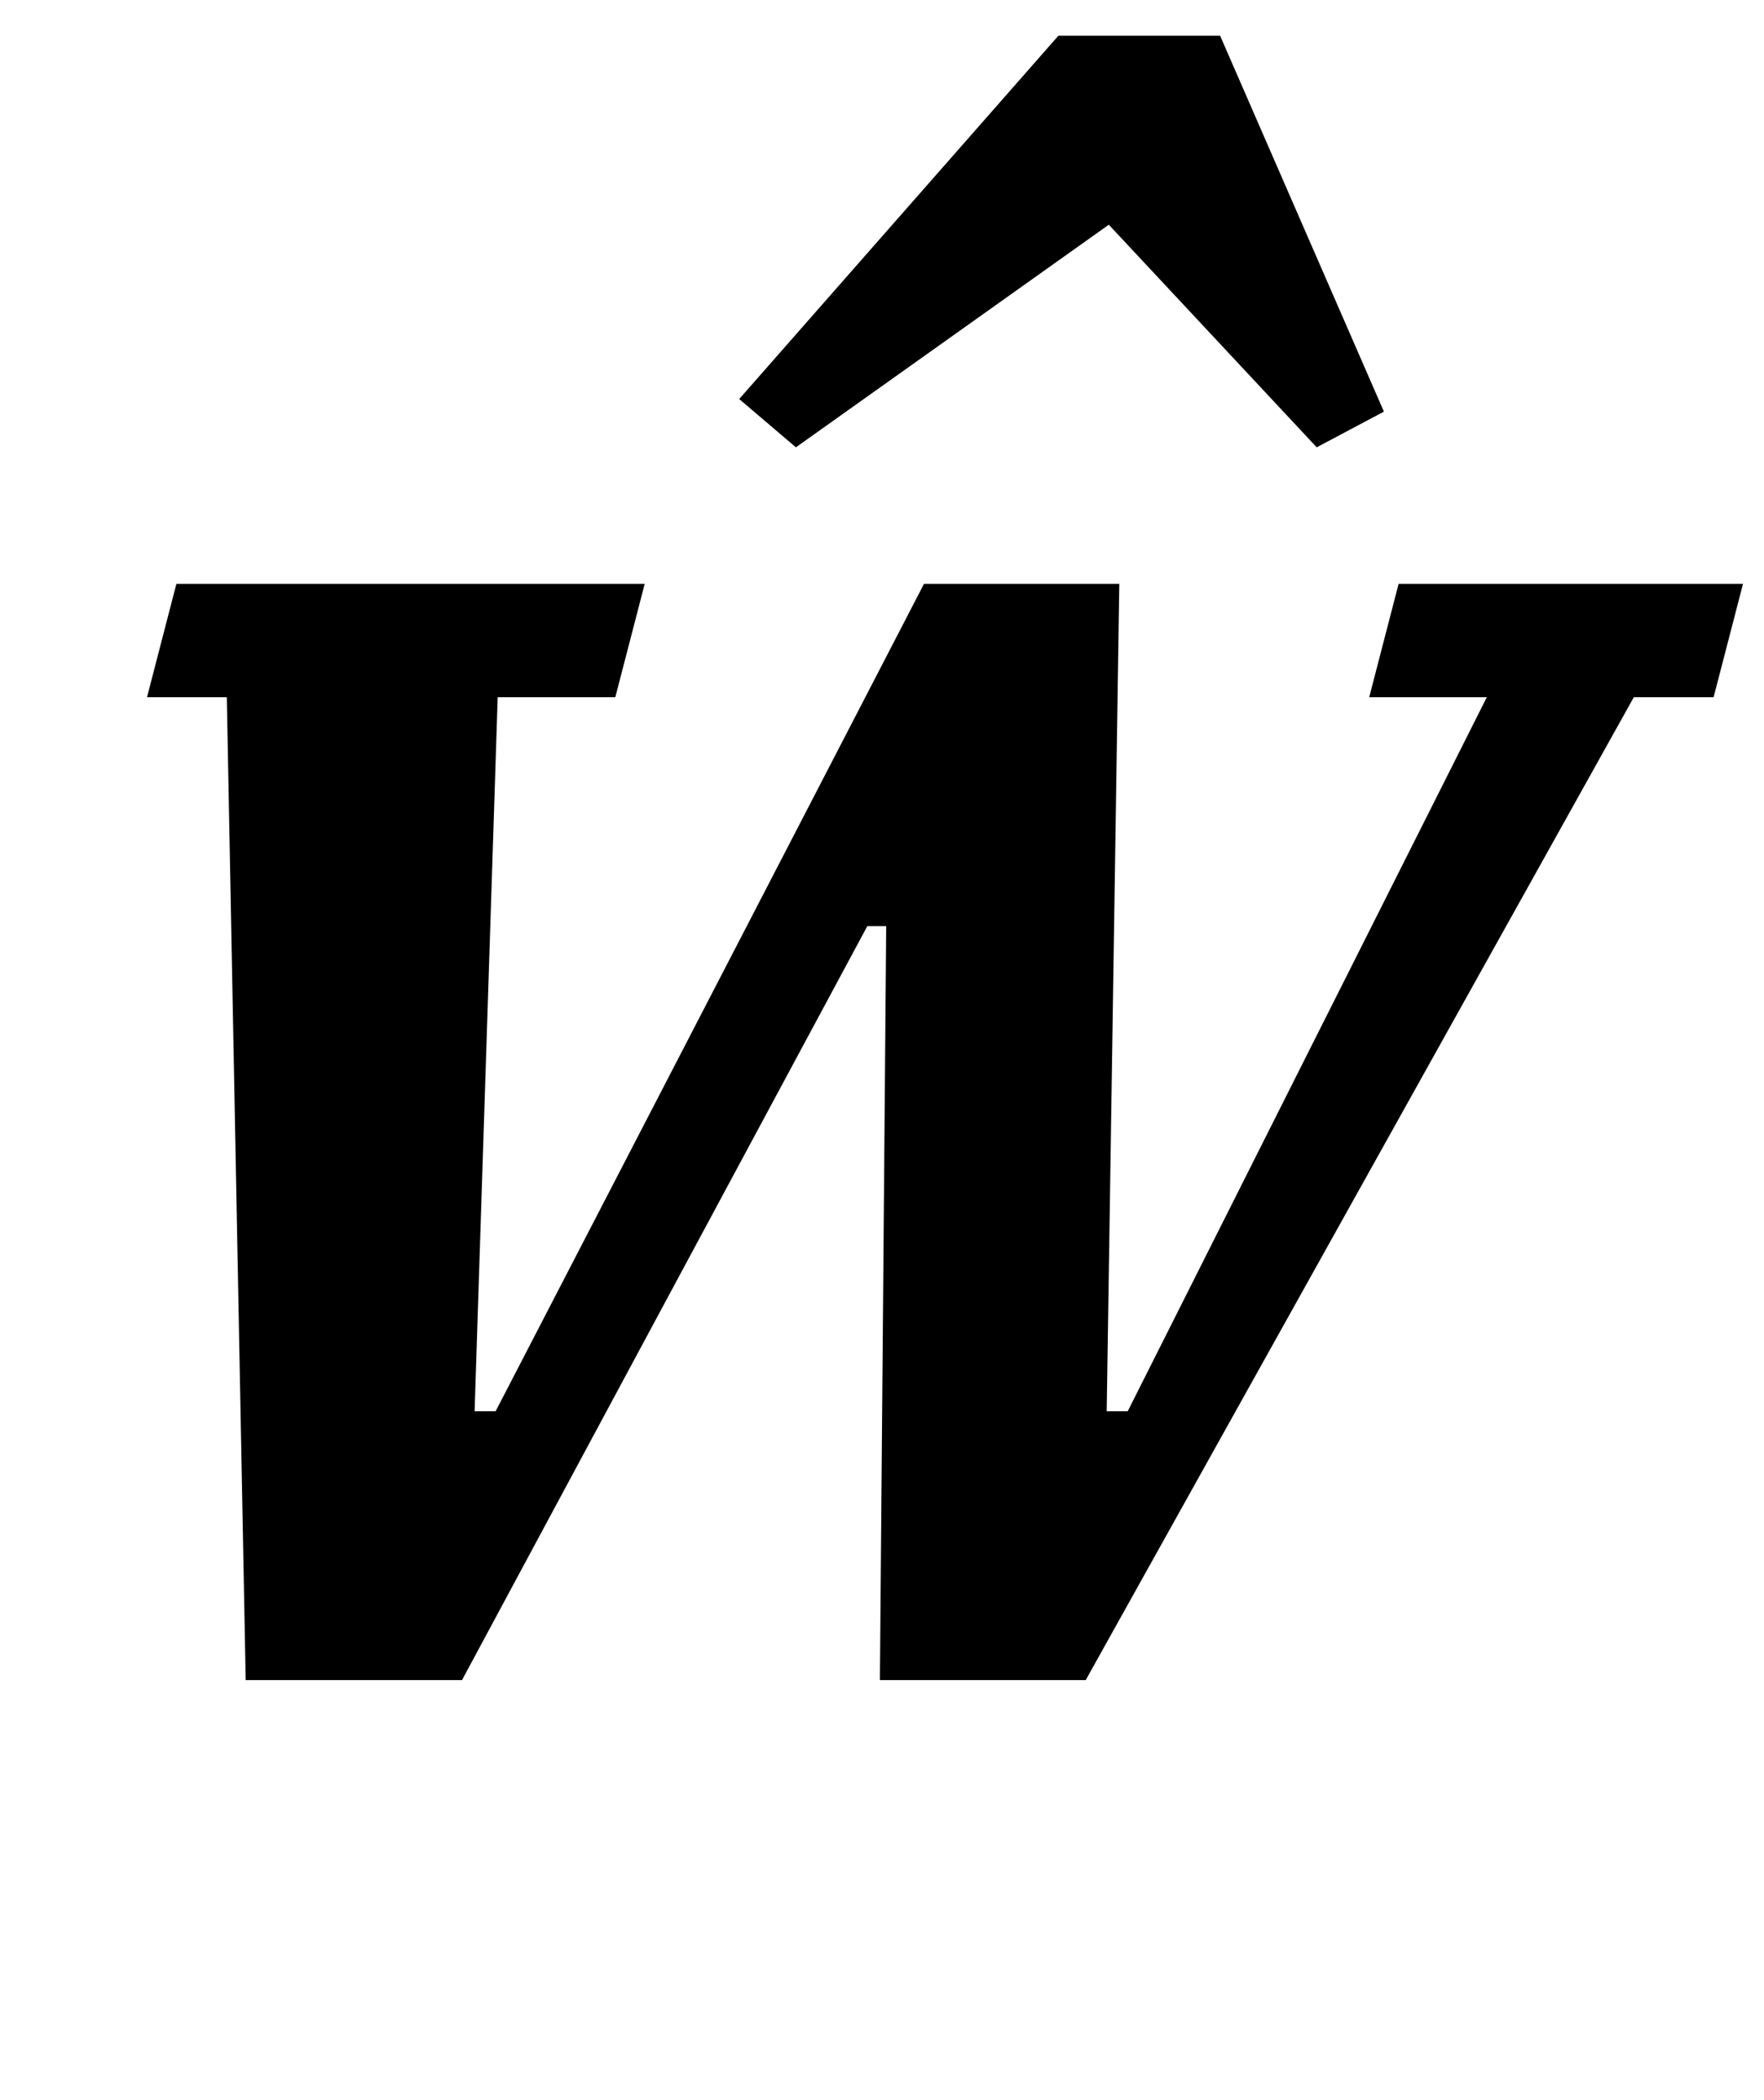<?xml version="1.0" standalone="no"?>
<!DOCTYPE svg PUBLIC "-//W3C//DTD SVG 1.1//EN" "http://www.w3.org/Graphics/SVG/1.1/DTD/svg11.dtd" >
<svg xmlns="http://www.w3.org/2000/svg" xmlns:xlink="http://www.w3.org/1999/xlink" version="1.1" viewBox="-10 0 840 1000">
  <g transform="matrix(1 0 0 -1 0 800)">
   <path fill="currentColor"
d="M98 468h-38l14 54h223l-14 -54h-56l-11 -340h10l204 394h93l-6 -394h10l171 340h-56l14 54h164l-14 -54h-38l-261 -468h-98l3 359h-9l-193 -359h-103zM342 610l152 173h77l78 -179l-32 -17l-99 106l-149 -106z" />
  </g>

</svg>
